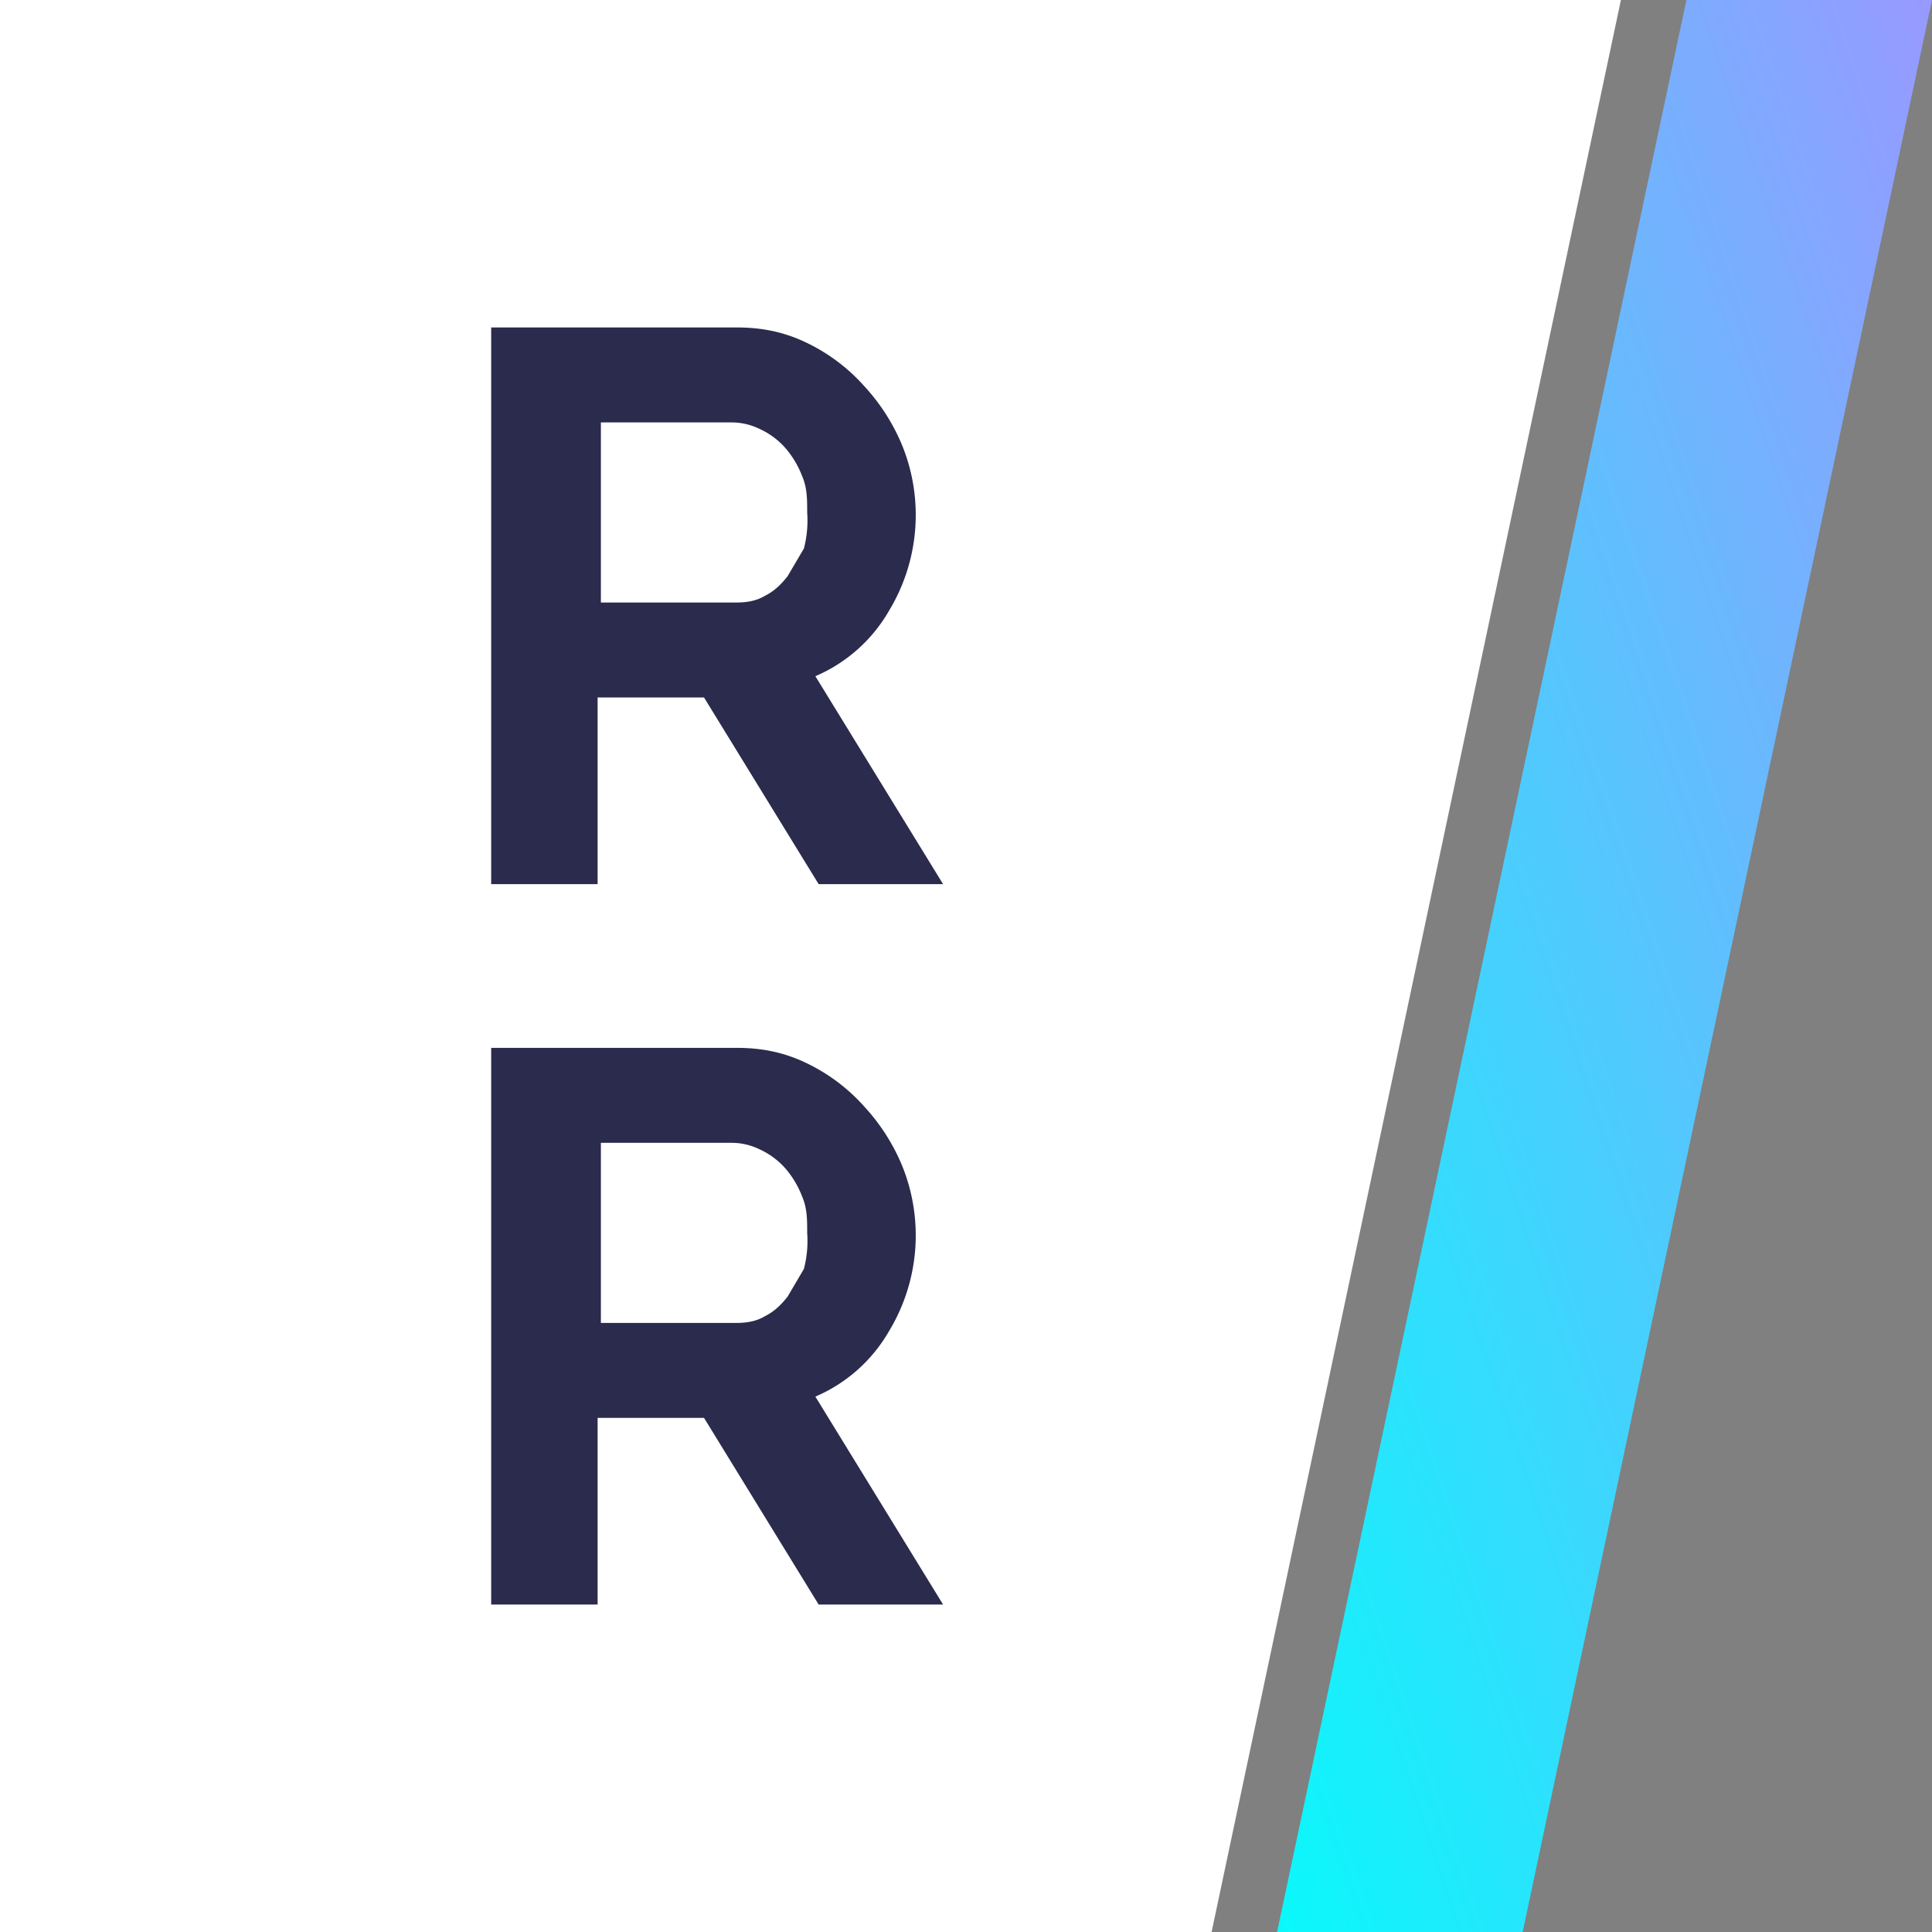 <svg width="118" height="118" xmlns="http://www.w3.org/2000/svg"><rect width="100%" height="100%" fill="#808080" stroke="none"/><defs><linearGradient x1="0%" y1="100%" y2="0%" id="a"><stop stop-color="#09F9FC" offset="0%"/><stop stop-color="#9899FF" offset="100%"/></linearGradient></defs><g fill="none" fill-rule="evenodd"><path fill="#FFF" d="M0 0h99L74 118H0z"/><path fill="url(#a)" d="M103 0h15L93 118H78z"/><path d="M30 98V64h15c1.6 0 3 .3 4.4 1a11.2 11.2 0 0 1 3.4 2.6 12.2 12.2 0 0 1 2.3 3.6 11.3 11.3 0 0 1-.8 10.1 9.5 9.5 0 0 1-4.5 4L57.6 98H50l-7-11.4h-6.5V98H30zm6.6-17.2H45c.6 0 1.2-.1 1.7-.4.6-.3 1-.7 1.4-1.2l1-1.7a6.8 6.8 0 0 0 .2-2.2c0-.8 0-1.5-.3-2.2a5.8 5.8 0 0 0-1-1.7 4.7 4.7 0 0 0-1.6-1.2 3.9 3.9 0 0 0-1.7-.4h-8v11zM30 54.1V20h15c1.6 0 3 .3 4.4 1a11.2 11.2 0 0 1 3.4 2.6 12.2 12.2 0 0 1 2.3 3.6 11.3 11.3 0 0 1-.8 10.1 9.5 9.5 0 0 1-4.5 4L57.6 54H50l-7-11.4h-6.5V54H30zm6.6-17.3H45c.6 0 1.2-.1 1.7-.4.6-.3 1-.7 1.4-1.2l1-1.7a6.8 6.8 0 0 0 .2-2.2c0-.8 0-1.5-.3-2.2a5.8 5.8 0 0 0-1-1.7 4.7 4.7 0 0 0-1.6-1.2 3.9 3.9 0 0 0-1.7-.4h-8v11z" fill="#2A2B4D"/></g></svg>